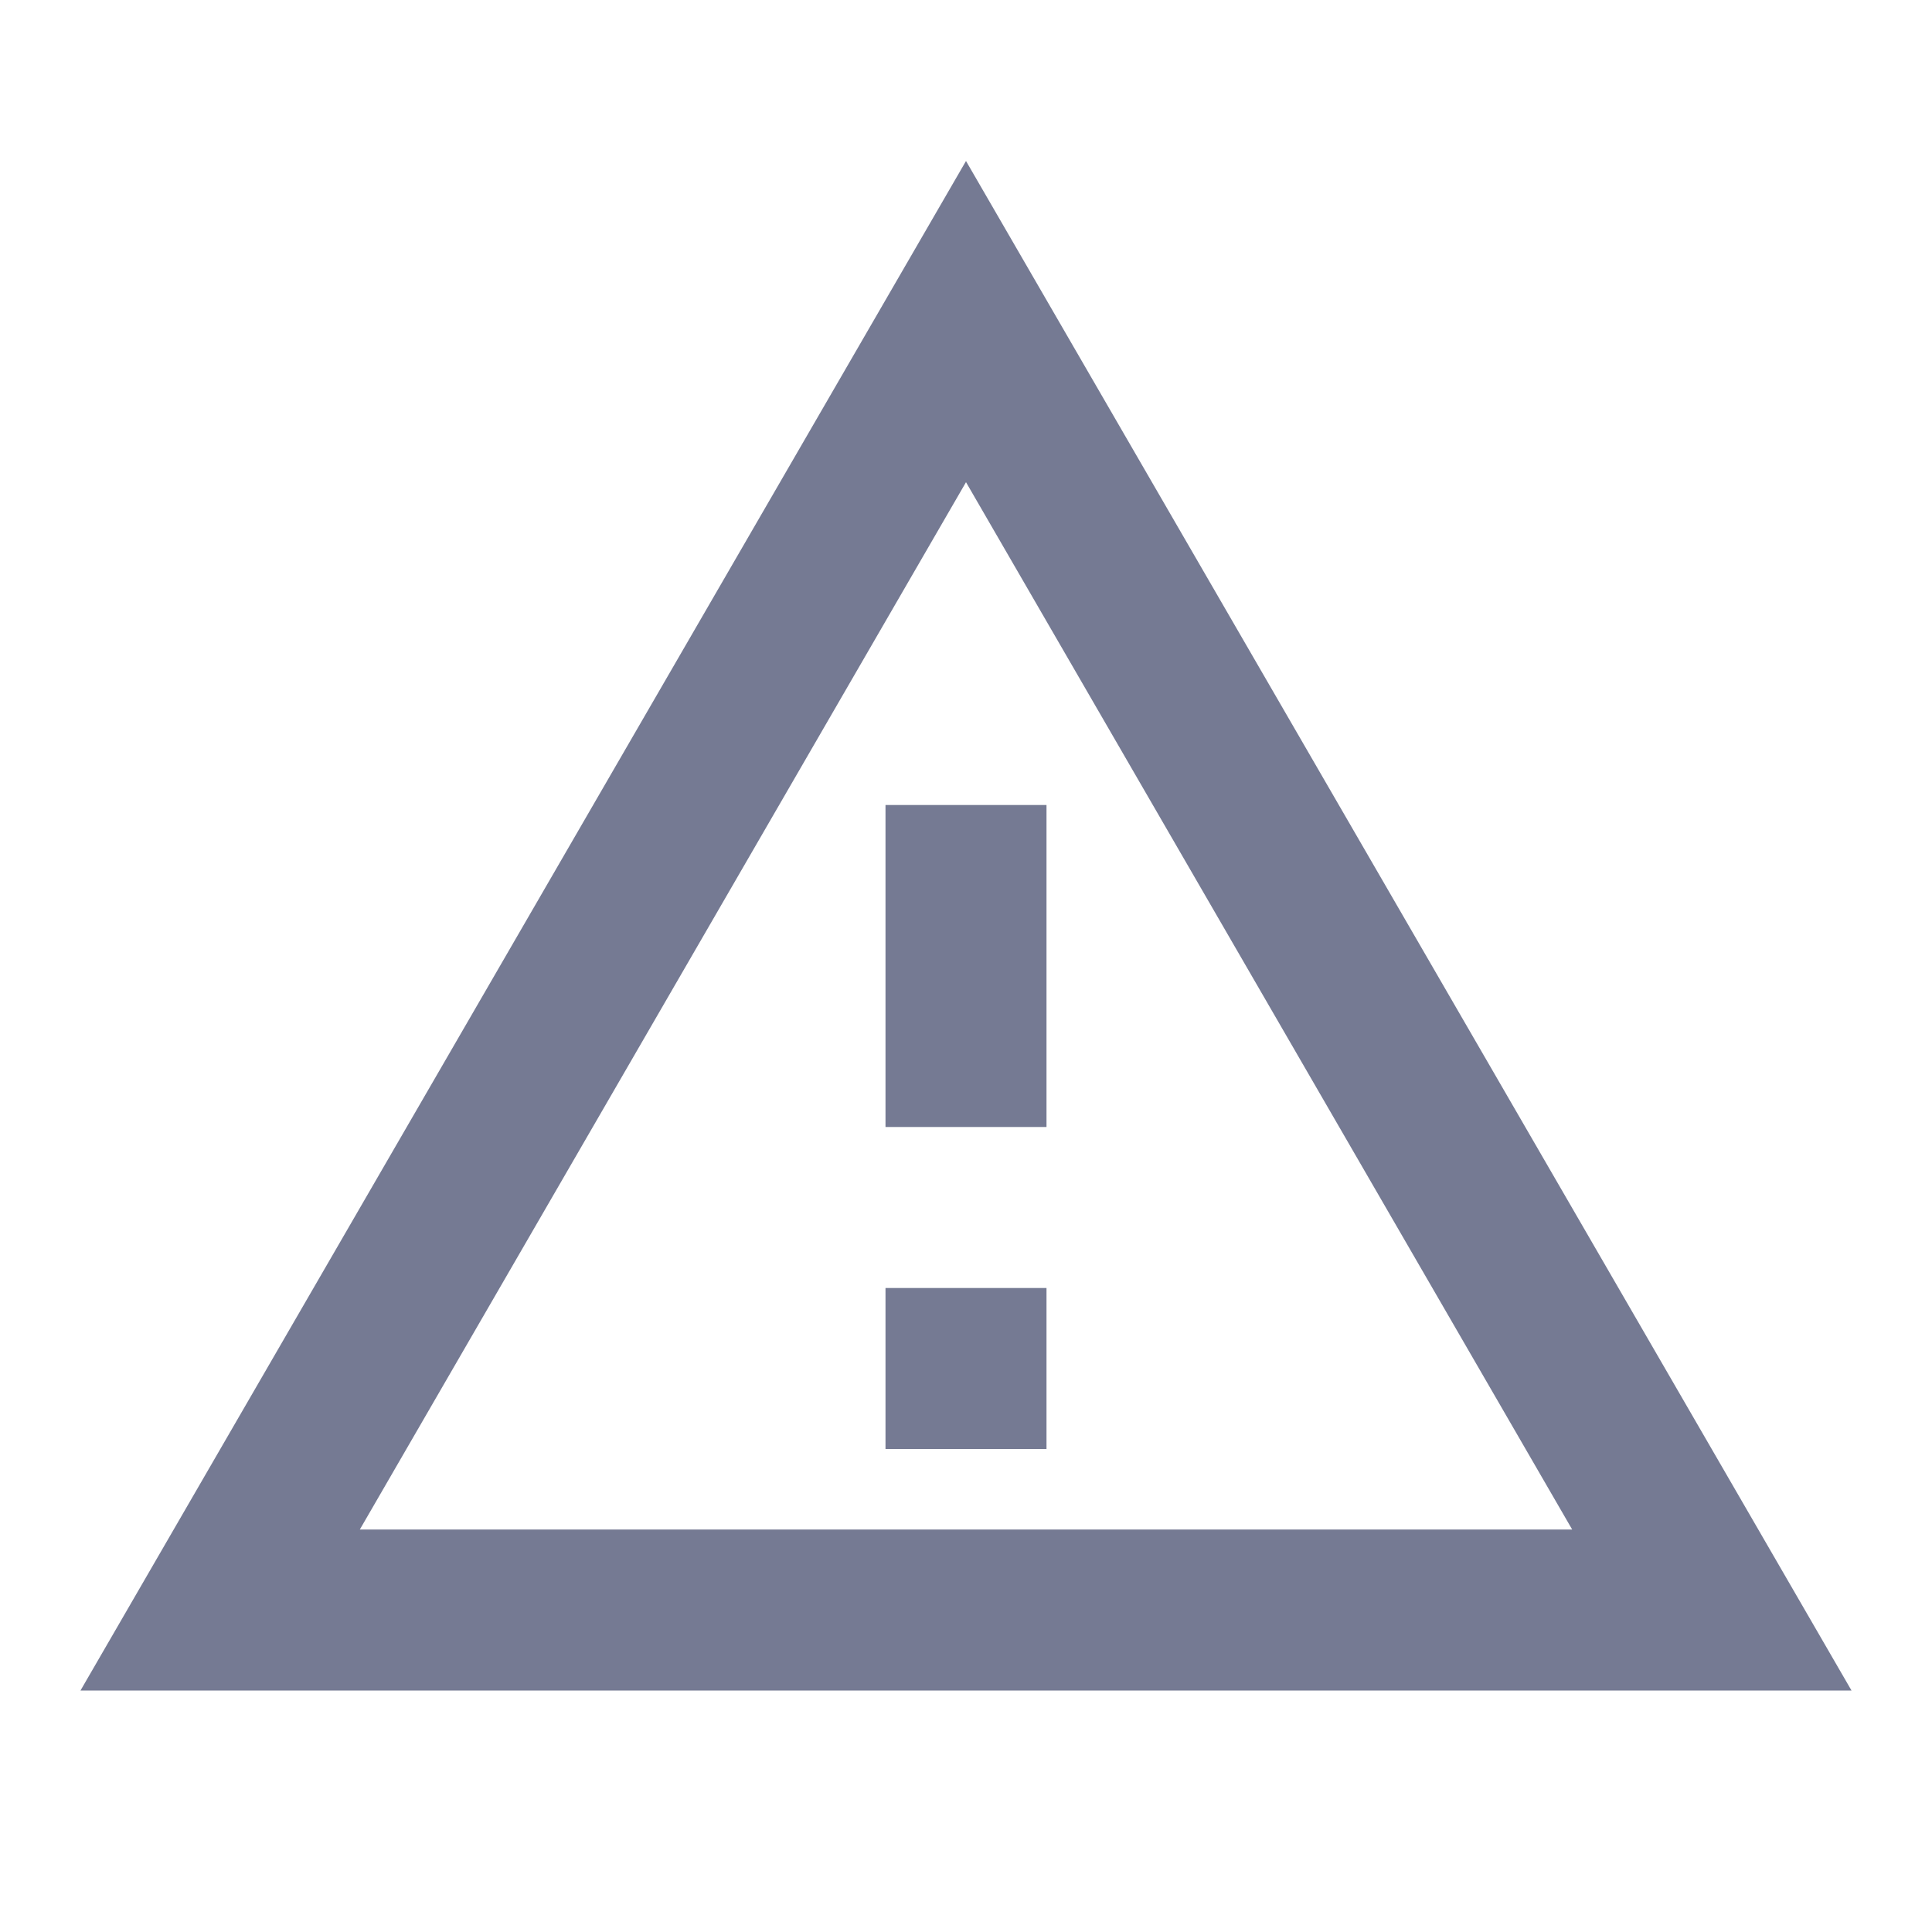 <svg width="24" height="24" viewBox="0 0 24 24" fill="none" xmlns="http://www.w3.org/2000/svg">
<g clip-path="url(#clip0_13178_285322)">
<path d="M12 5.99L19.53 19H4.47L12 5.99ZM12 2L1 21H23L12 2ZM13 16H11V18H13V16ZM13 10H11V14H13V10Z" fill="#757A93"/>
</g>
<defs>
<clipPath id="clip0_13178_285322">
<rect width="24" height="24" fill="white"/>
</clipPath>
</defs>
</svg>
